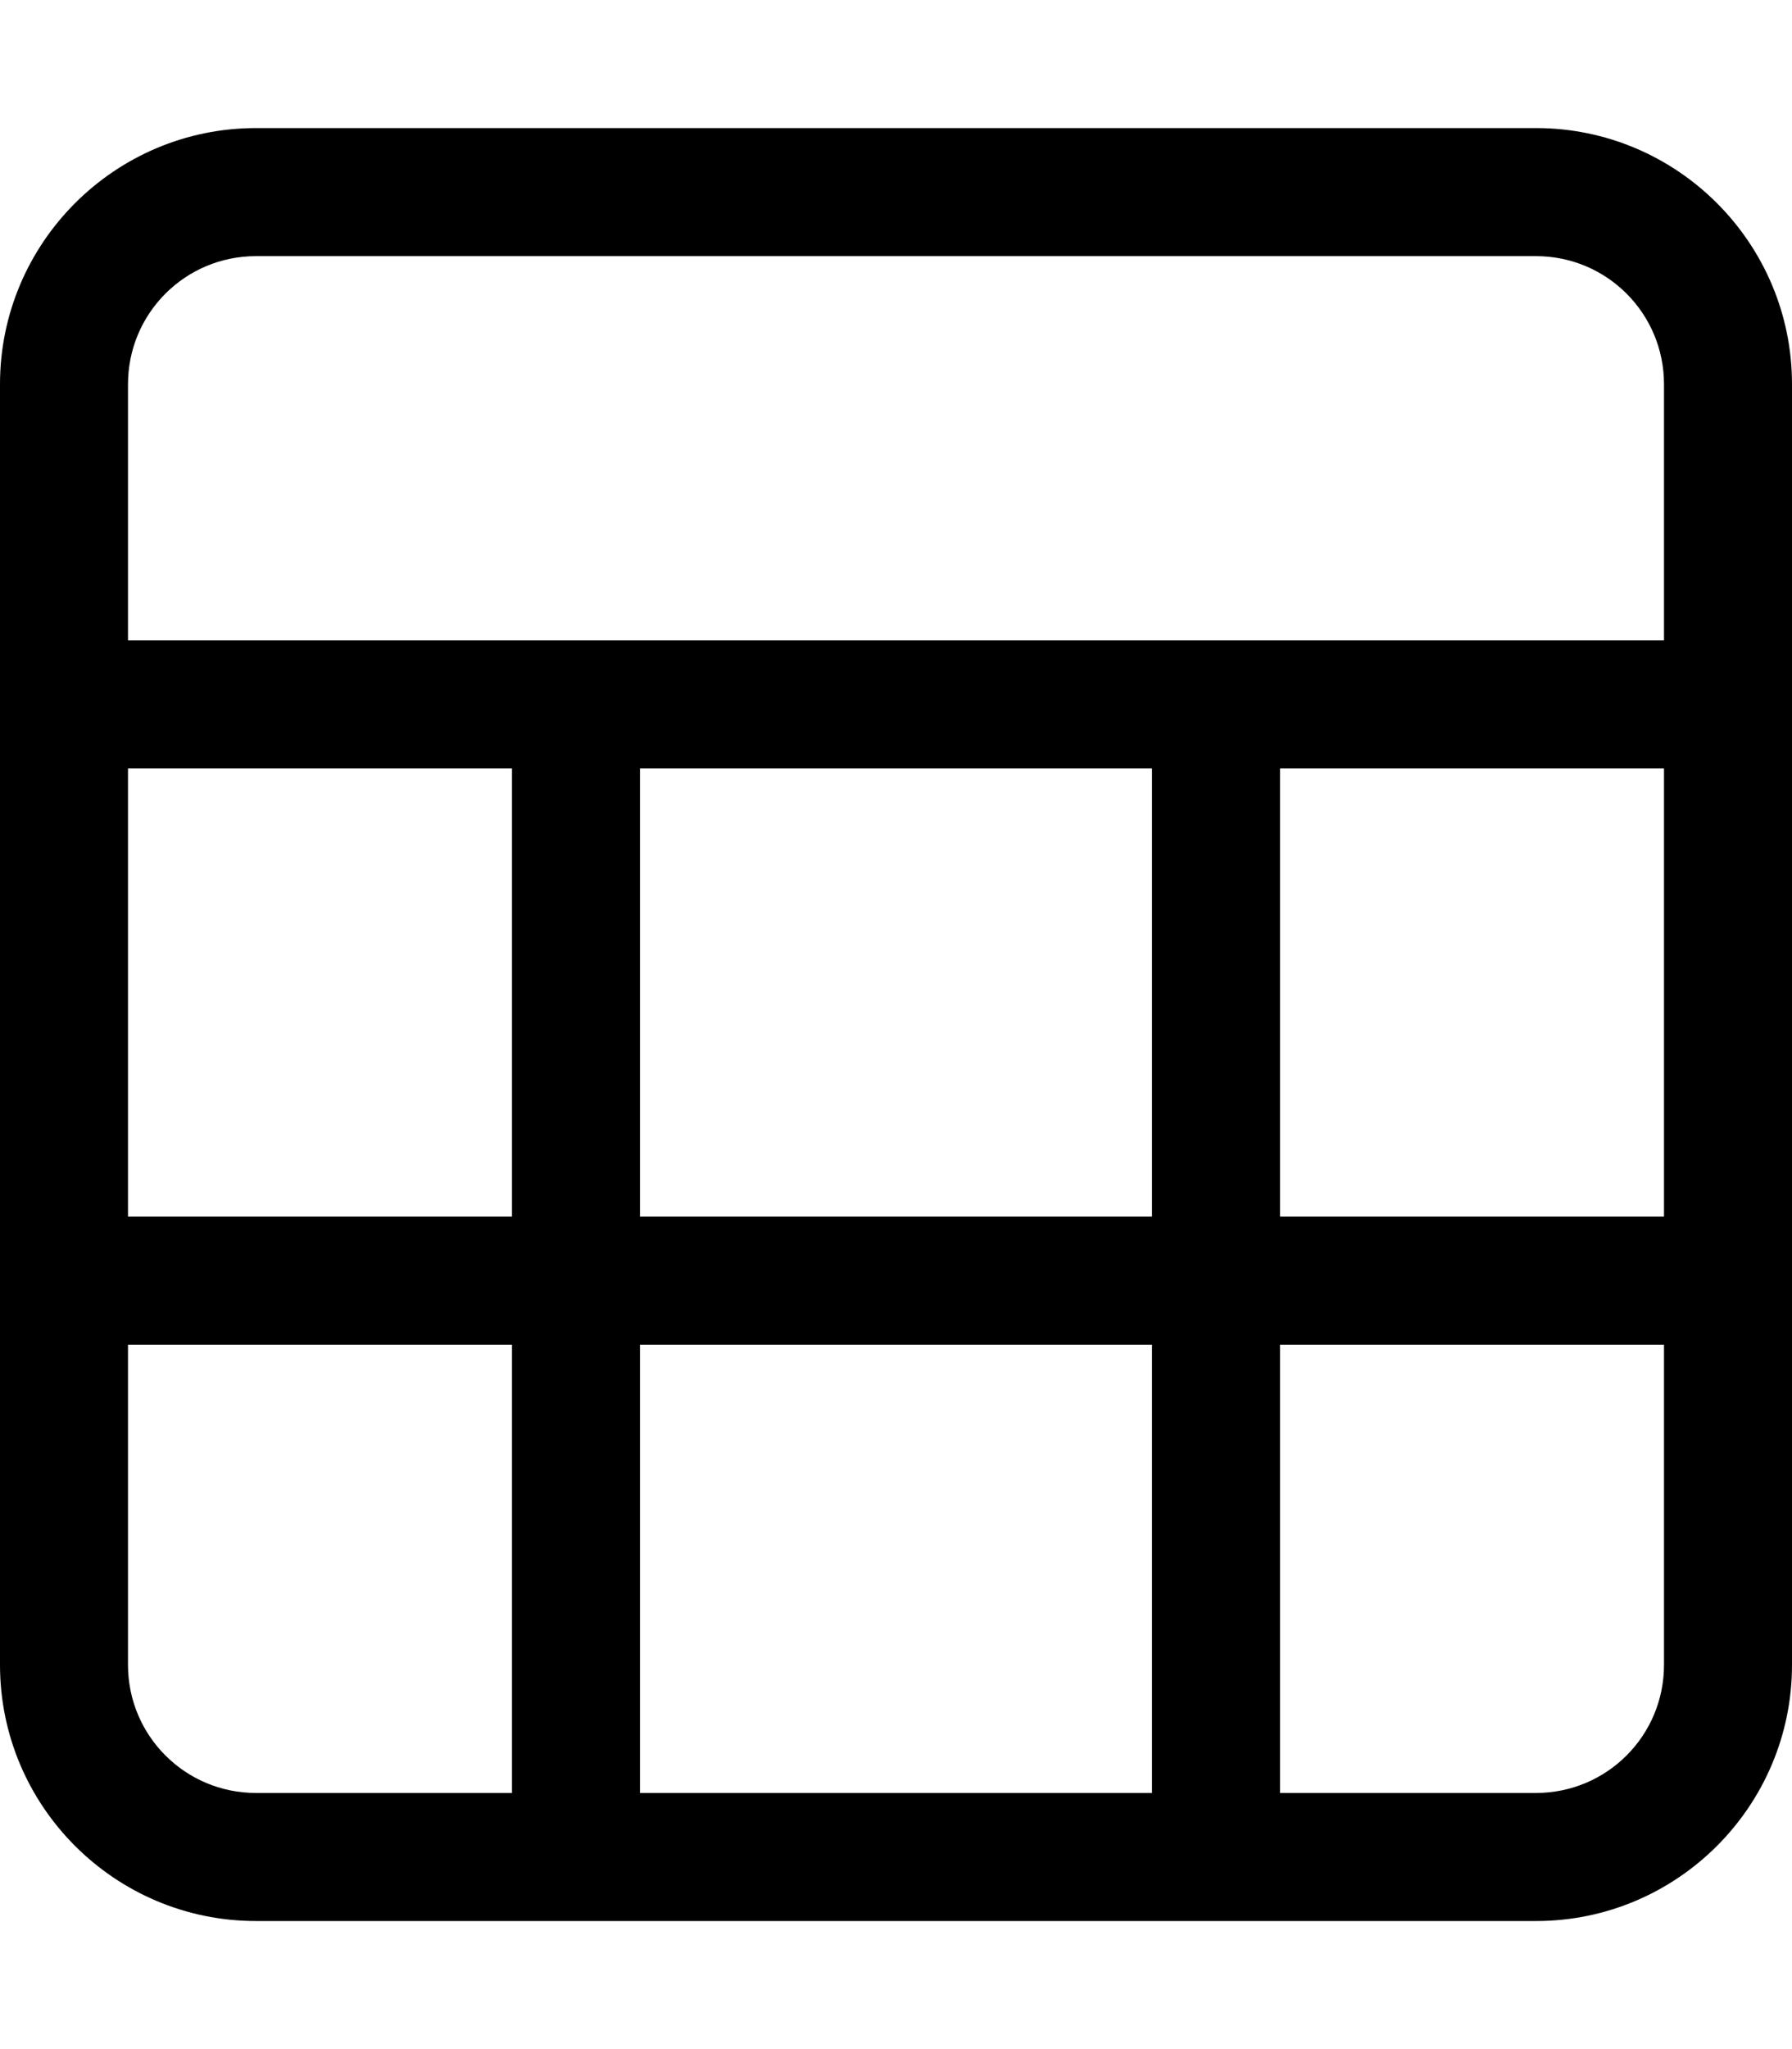 <svg fill="currentColor" xmlns="http://www.w3.org/2000/svg" viewBox="0 0 448 512"><!--! Font Awesome Pro 7.1.0 by @fontawesome - https://fontawesome.com License - https://fontawesome.com/license (Commercial License) Copyright 2025 Fonticons, Inc. --><path fill="currentColor" d="M64 64C46.3 64 32 78.3 32 96l0 64 384 0 0-64c0-17.7-14.3-32-32-32L64 64zM0 192L0 96C0 60.7 28.7 32 64 32l320 0c35.3 0 64 28.7 64 64l0 320c0 35.3-28.7 64-64 64L64 480c-35.3 0-64-28.7-64-64L0 192zM32 304l96 0 0-112-96 0 0 112zm0 32l0 80c0 17.7 14.3 32 32 32l64 0 0-112-96 0zM160 448l128 0 0-112-128 0 0 112zm160 0l64 0c17.7 0 32-14.3 32-32l0-80-96 0 0 112zm96-144l0-112-96 0 0 112 96 0zm-256 0l128 0 0-112-128 0 0 112z"/></svg>